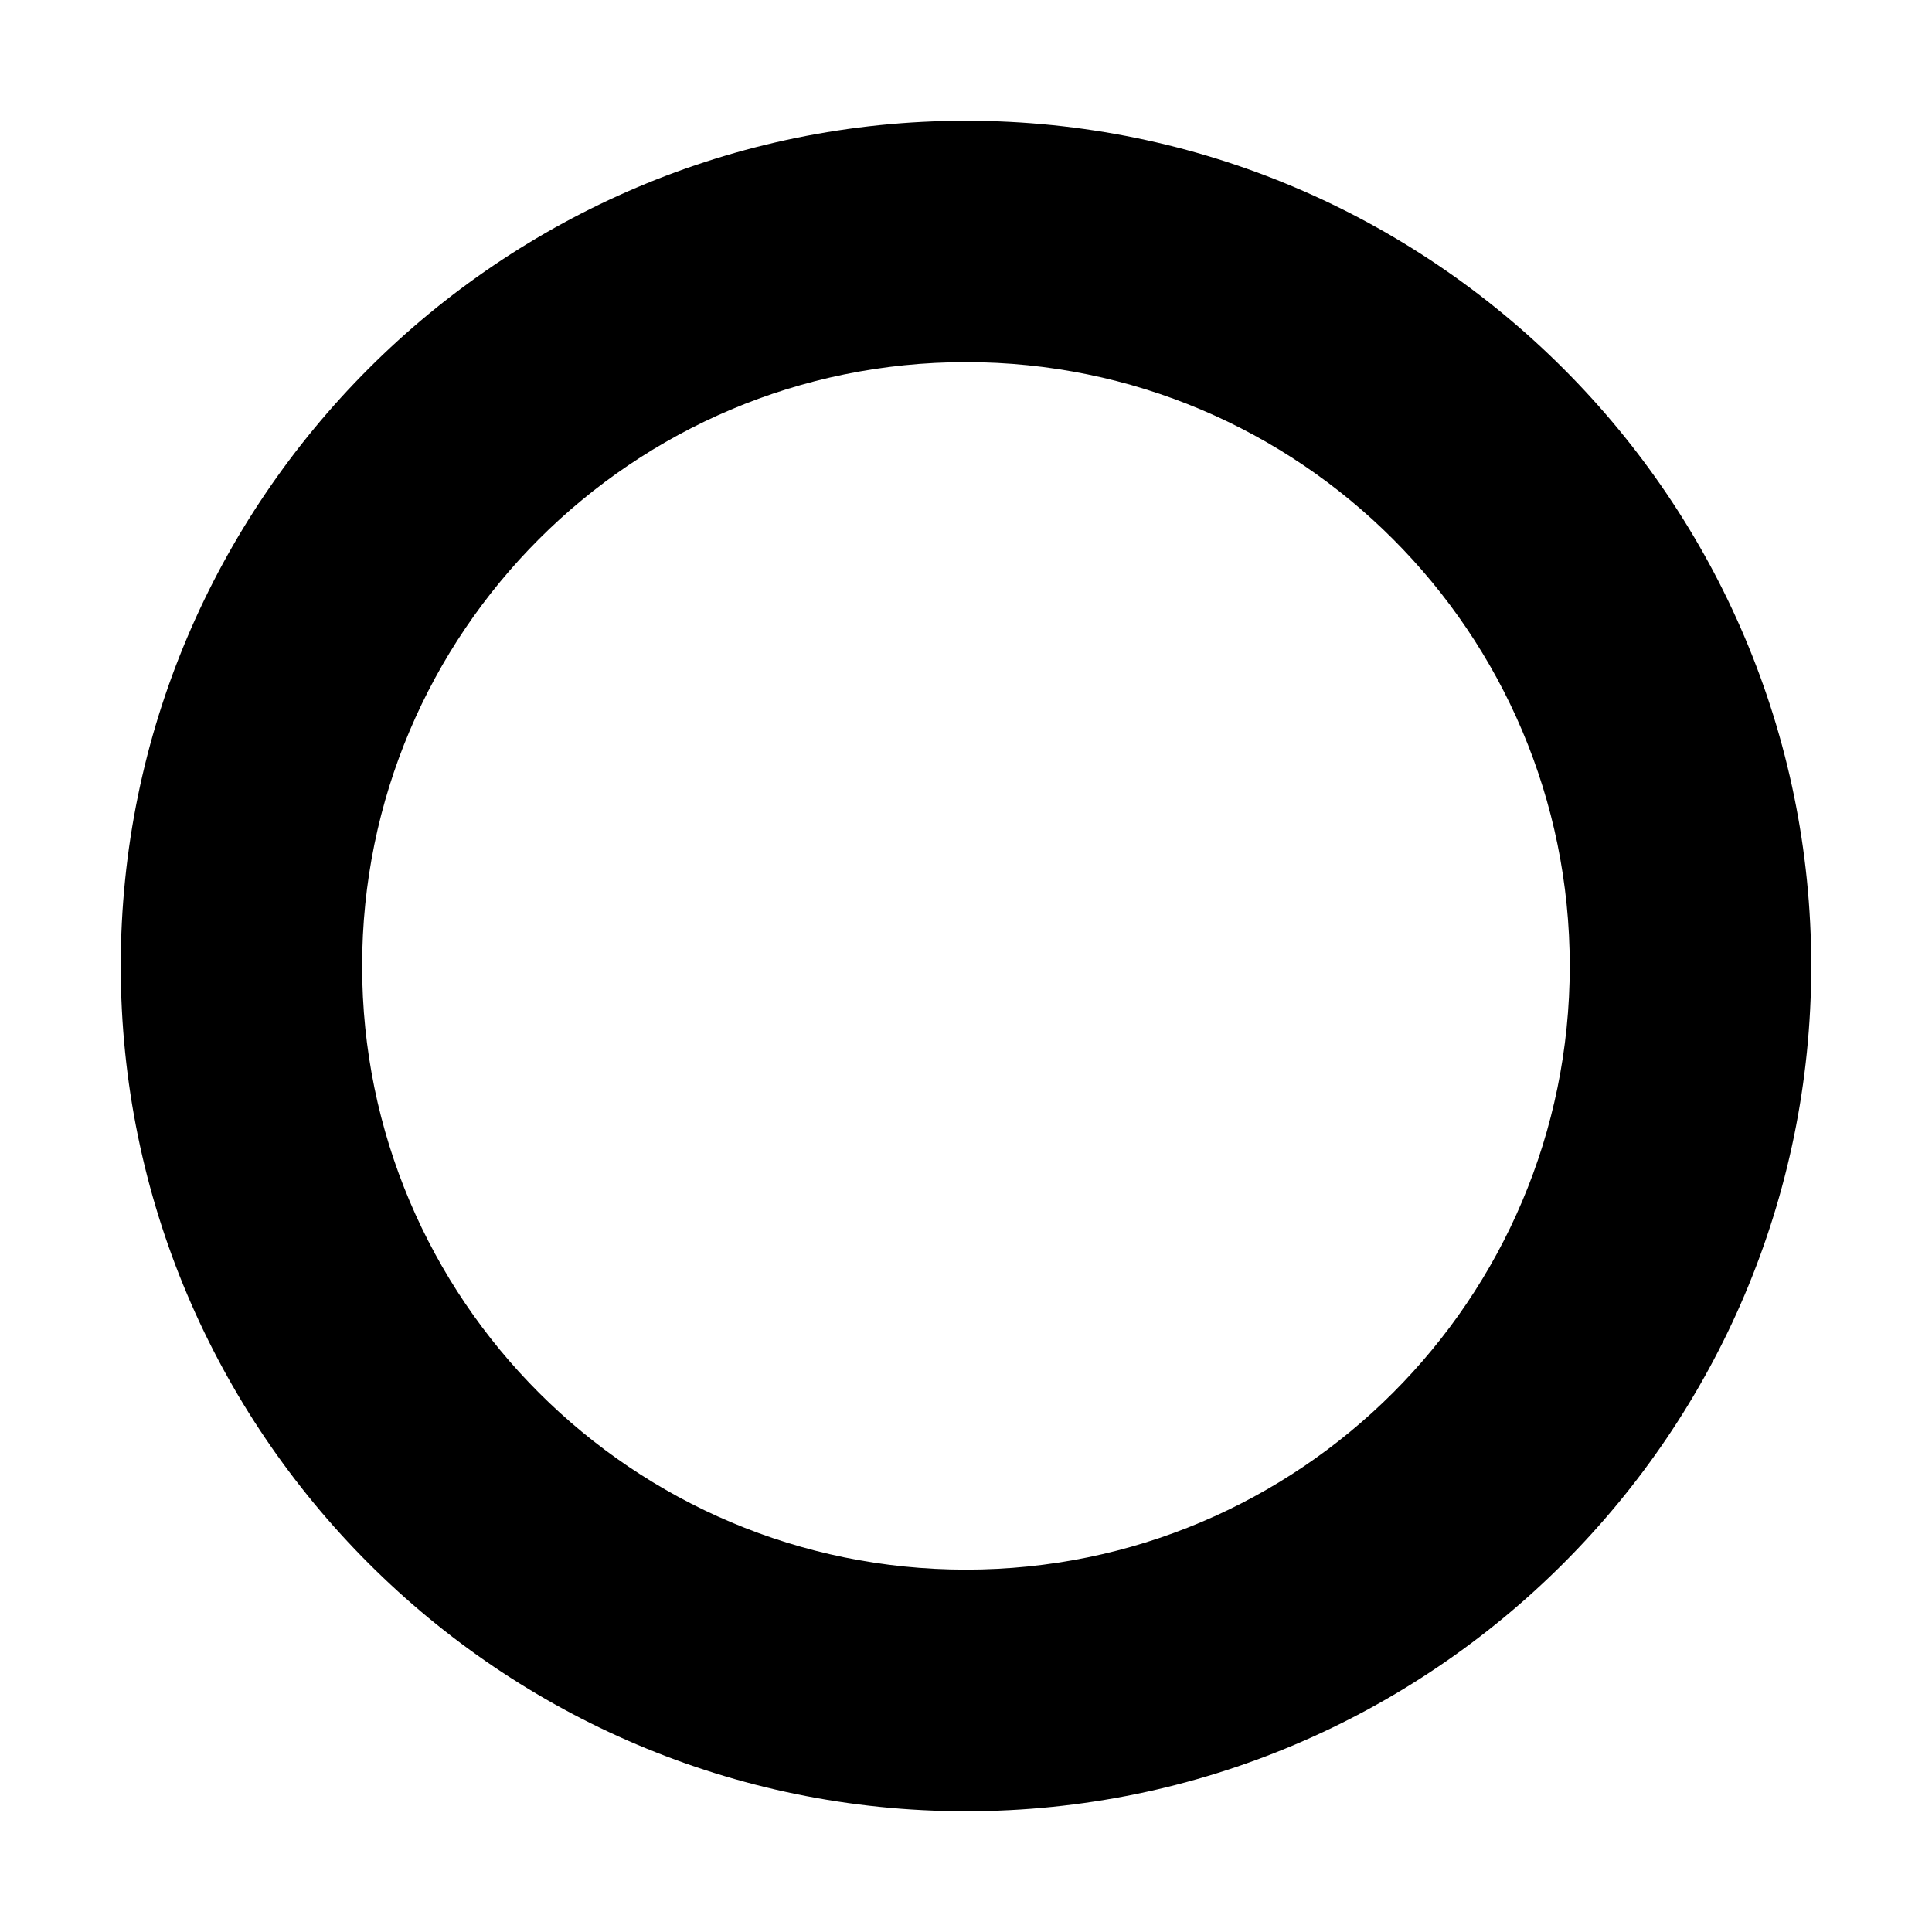 <svg version="1.2" baseProfile="tiny" id="Layer_1" xmlns="http://www.w3.org/2000/svg" xmlns:xlink="http://www.w3.org/1999/xlink"
	 x="0px" y="0px" width="16px" height="16px" viewBox="0 0 16 16" xml:space="preserve">
<path d="M8,2.999c2.761,0,5,2.239,5,5.001s-2.239,4.999-5,4.999S2.999,10.762,2.999,8S5.239,2.999,8,2.999 M8,1
	C4.141,1,1,4.14,1,8c0,3.86,3.141,7,7,7s7-3.14,7-7C15,4.14,11.859,1,8,1L8,1z"/>
</svg>
